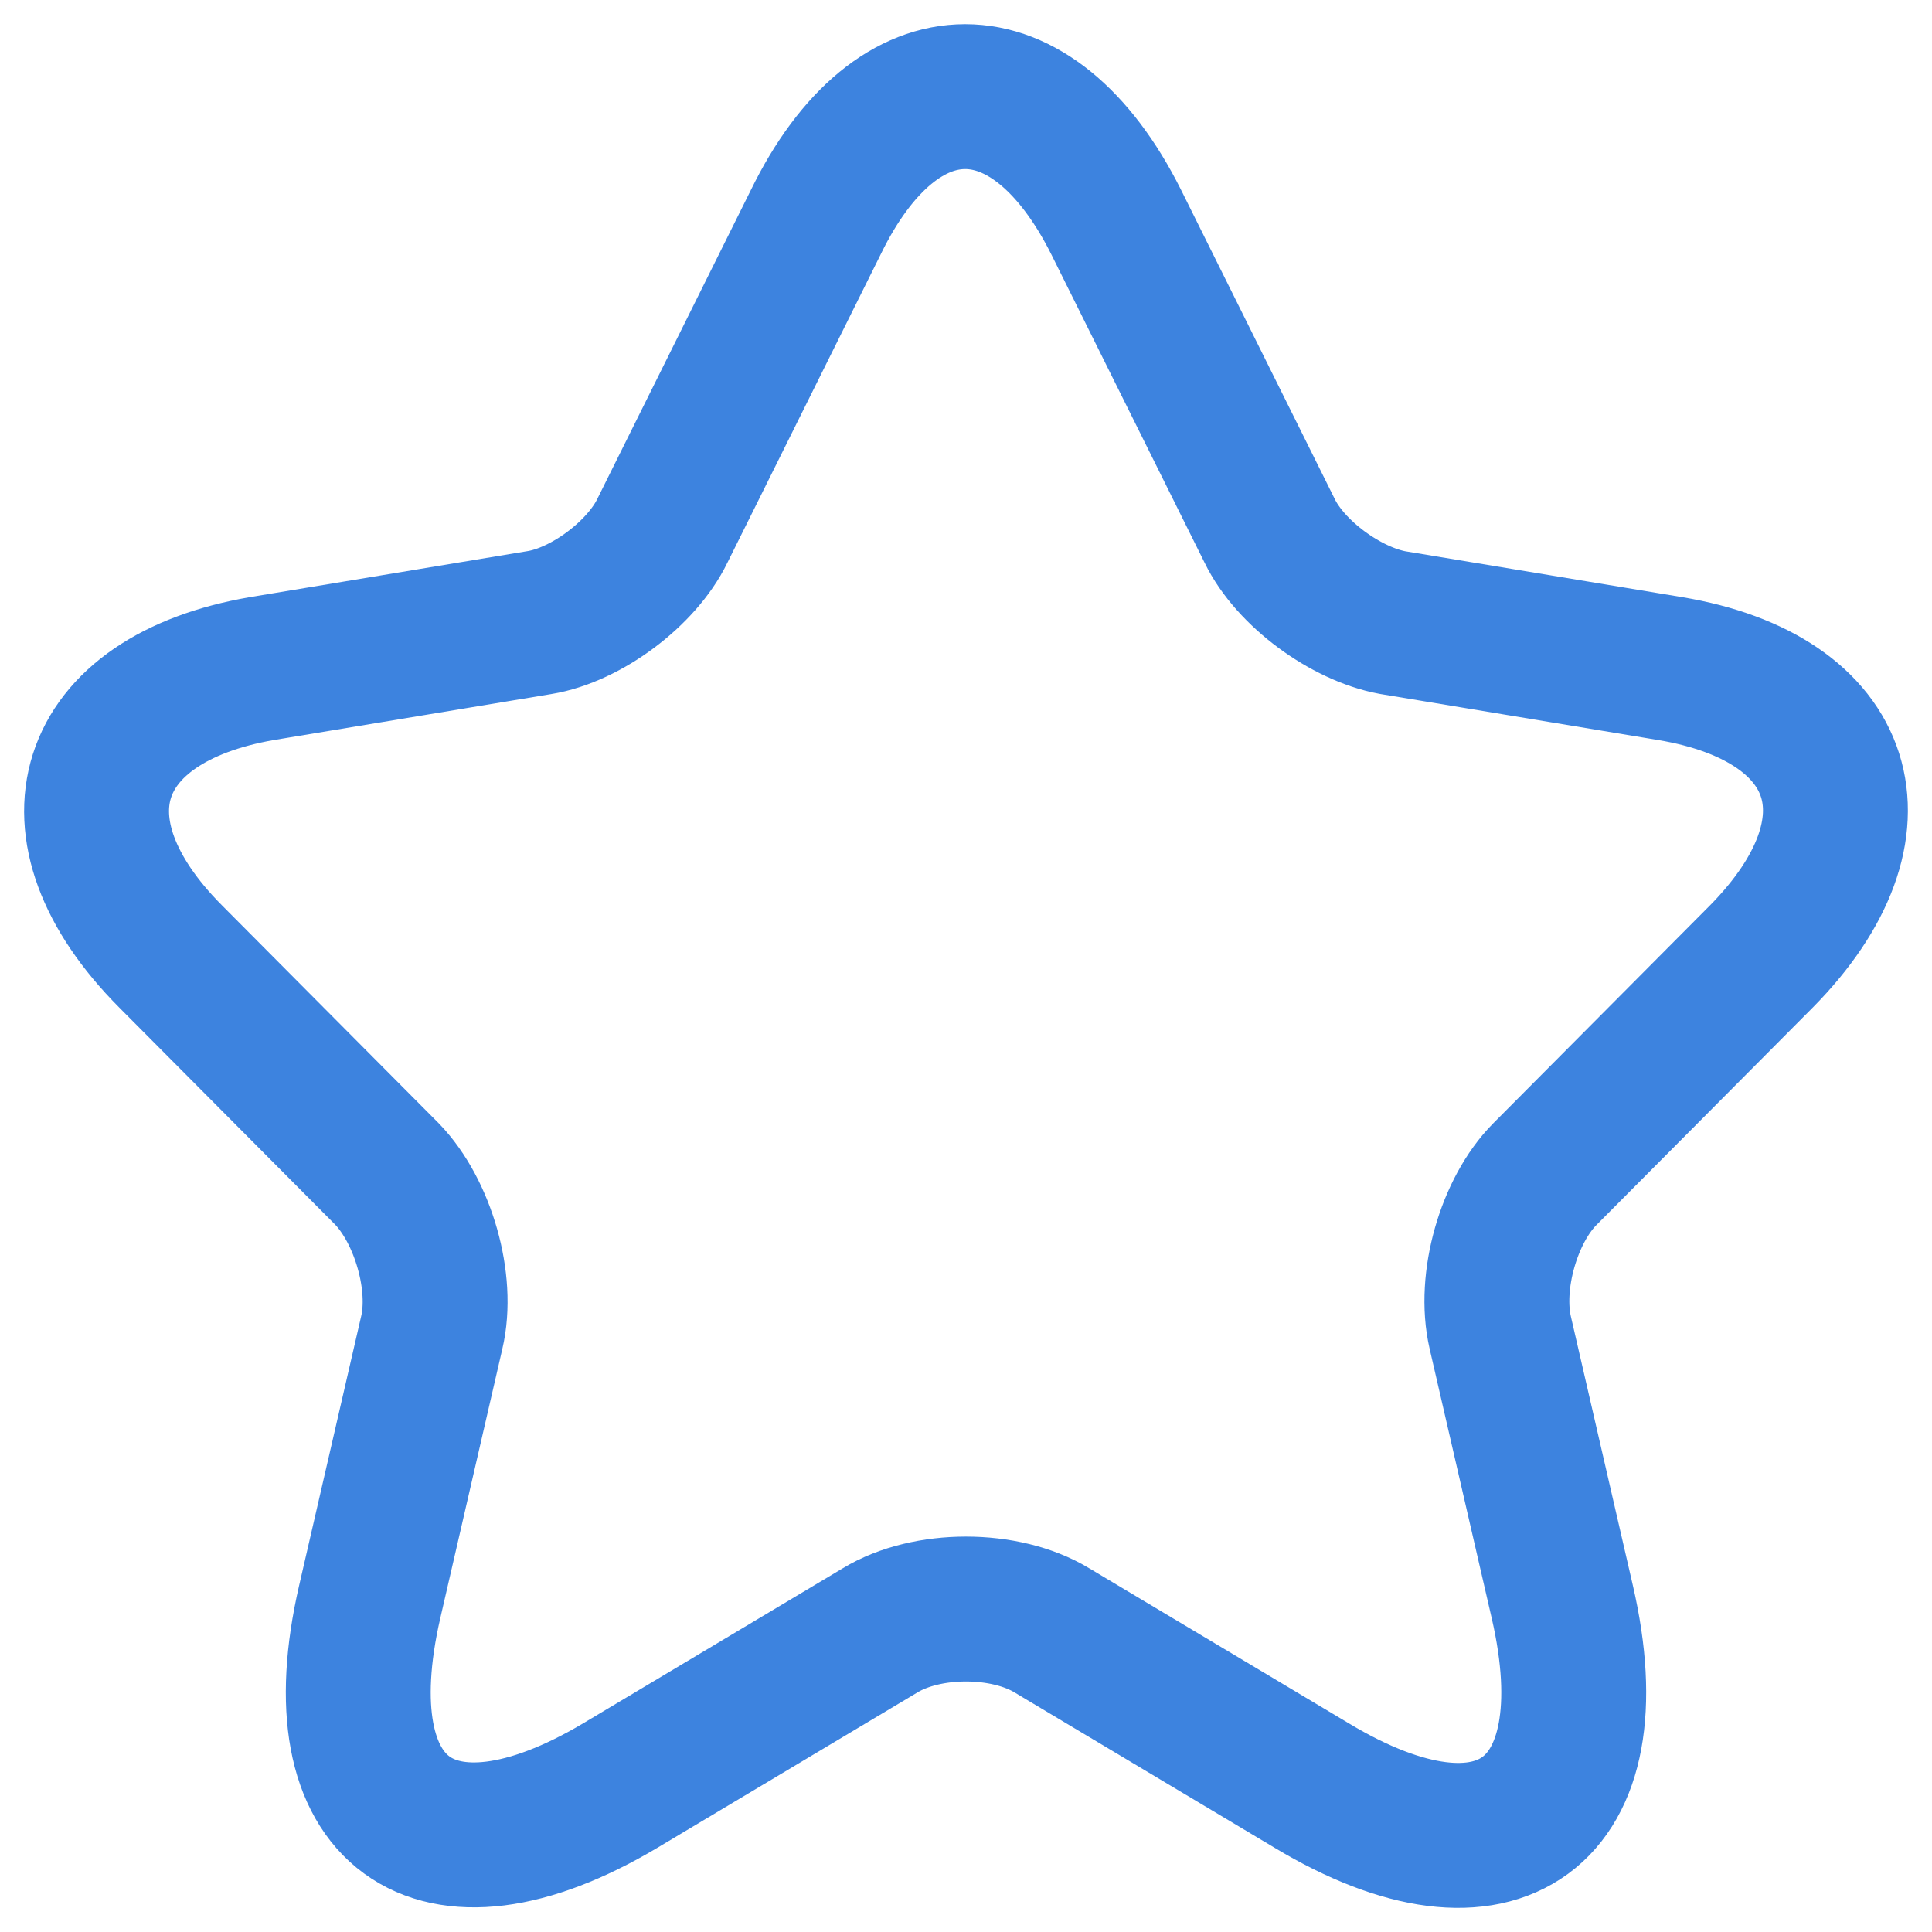<svg width="20" height="20" viewBox="0 0 20 20" fill="none" xmlns="http://www.w3.org/2000/svg">
<path d="M11.555 2.3L13.143 5.494C13.357 5.936 13.931 6.355 14.416 6.445L17.288 6.921C19.125 7.227 19.553 8.564 18.235 9.9L15.993 12.154C15.621 12.528 15.407 13.264 15.531 13.797L16.173 16.583C16.68 18.781 15.508 19.642 13.582 18.486L10.89 16.878C10.405 16.583 9.594 16.583 9.11 16.878L6.418 18.486C4.491 19.63 3.32 18.781 3.827 16.583L4.469 13.797C4.593 13.276 4.379 12.54 4.007 12.154L1.765 9.9C0.447 8.575 0.875 7.238 2.712 6.921L5.584 6.445C6.069 6.366 6.643 5.936 6.857 5.494L8.445 2.3C9.29 0.567 10.687 0.567 11.555 2.3Z" stroke="#3D83DF" stroke-width="1.5" stroke-linecap="round" stroke-linejoin="round"/>
</svg>
